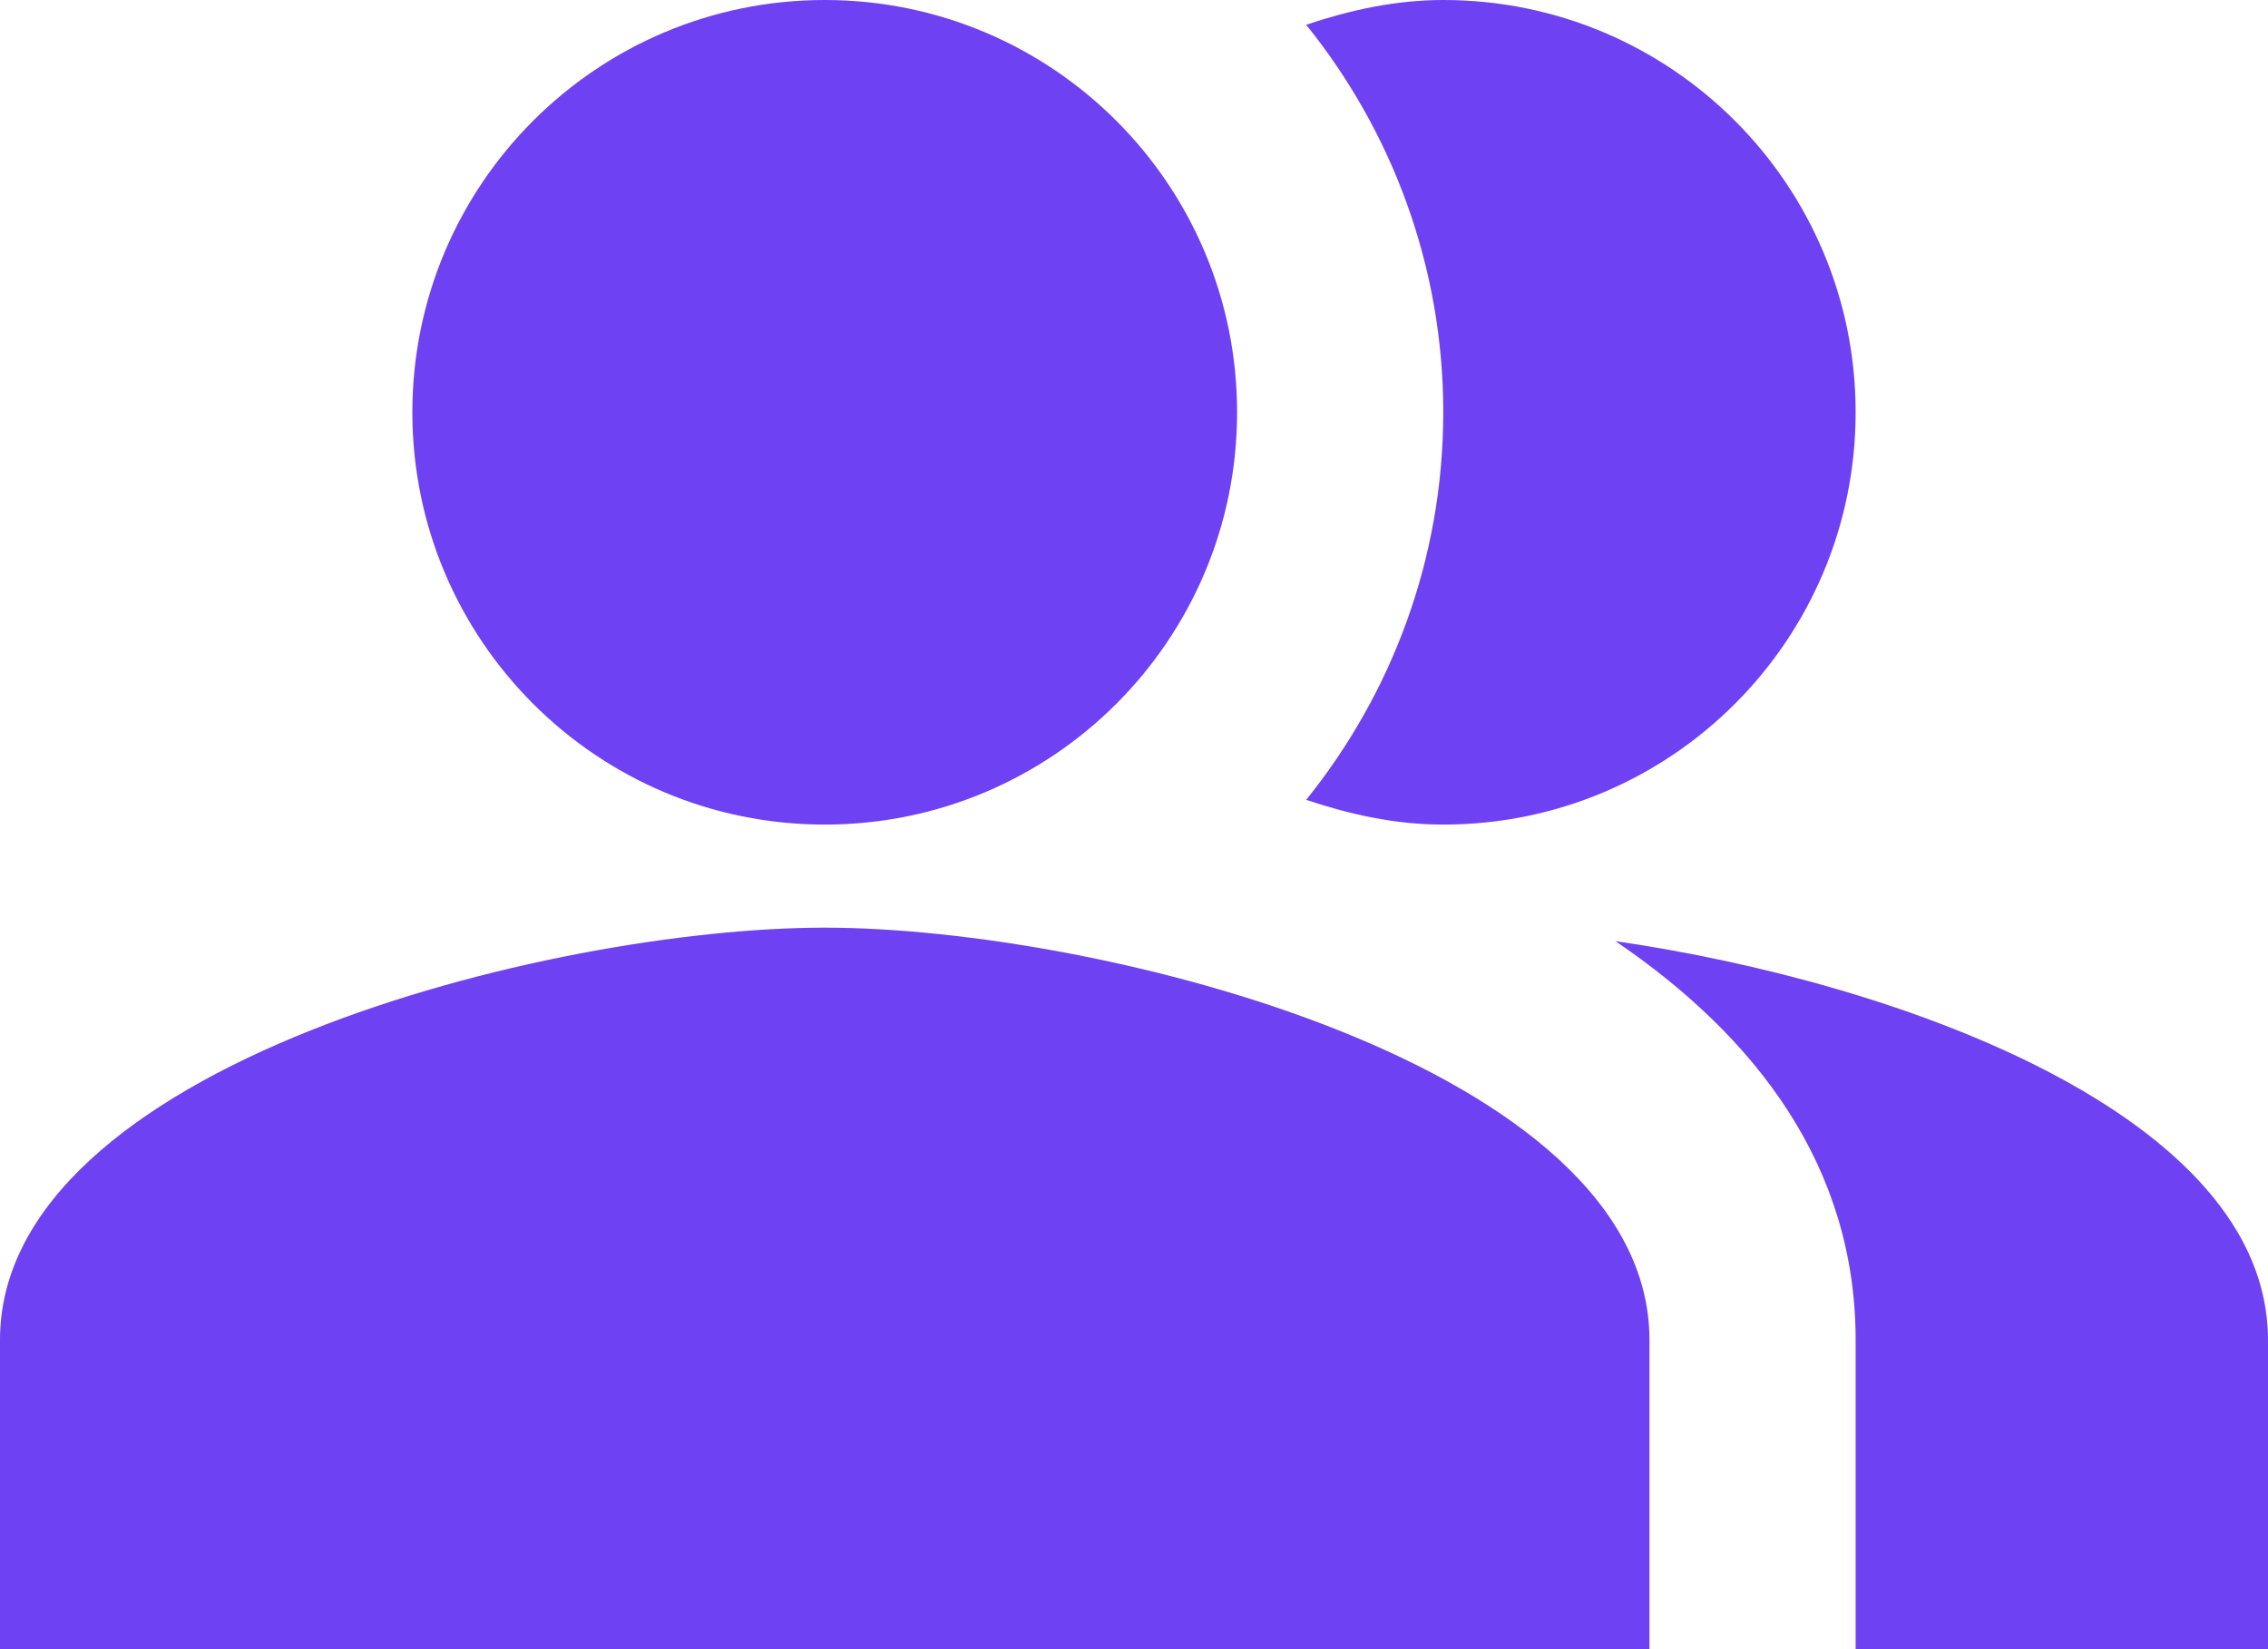 <svg width="22" height="16" viewBox="0 0 22 16" fill="none" xmlns="http://www.w3.org/2000/svg">
<g id="Group">
<g id="Group_2">
<g id="Group_3">
<path id="Vector" fill-rule="evenodd" clip-rule="evenodd" d="M15.67 9.131C17.04 10.061 18 11.321 18 13.001V16.001H22V13.001C22 10.821 18.43 9.531 15.67 9.131Z" fill="#6E41F2"/>
</g>
<g id="Group_4">
<path id="Vector_2" d="M8 8C10.209 8 12 6.209 12 4C12 1.791 10.209 0 8 0C5.791 0 4 1.791 4 4C4 6.209 5.791 8 8 8Z" fill="#6E41F2"/>
</g>
<g id="Group_5">
<path id="Vector_3" fill-rule="evenodd" clip-rule="evenodd" d="M14 8C16.21 8 18 6.21 18 4C18 1.79 16.21 0 14 0C13.53 0 13.09 0.1 12.67 0.24C13.5 1.27 14 2.58 14 4C14 5.42 13.5 6.73 12.67 7.76C13.09 7.9 13.53 8 14 8Z" fill="#6E41F2"/>
</g>
<g id="Group_6">
<path id="Vector_4" fill-rule="evenodd" clip-rule="evenodd" d="M8 9C5.33 9 0 10.34 0 13V16H16V13C16 10.34 10.67 9 8 9Z" fill="#6E41F2"/>
</g>
</g>
</g>
</svg>
